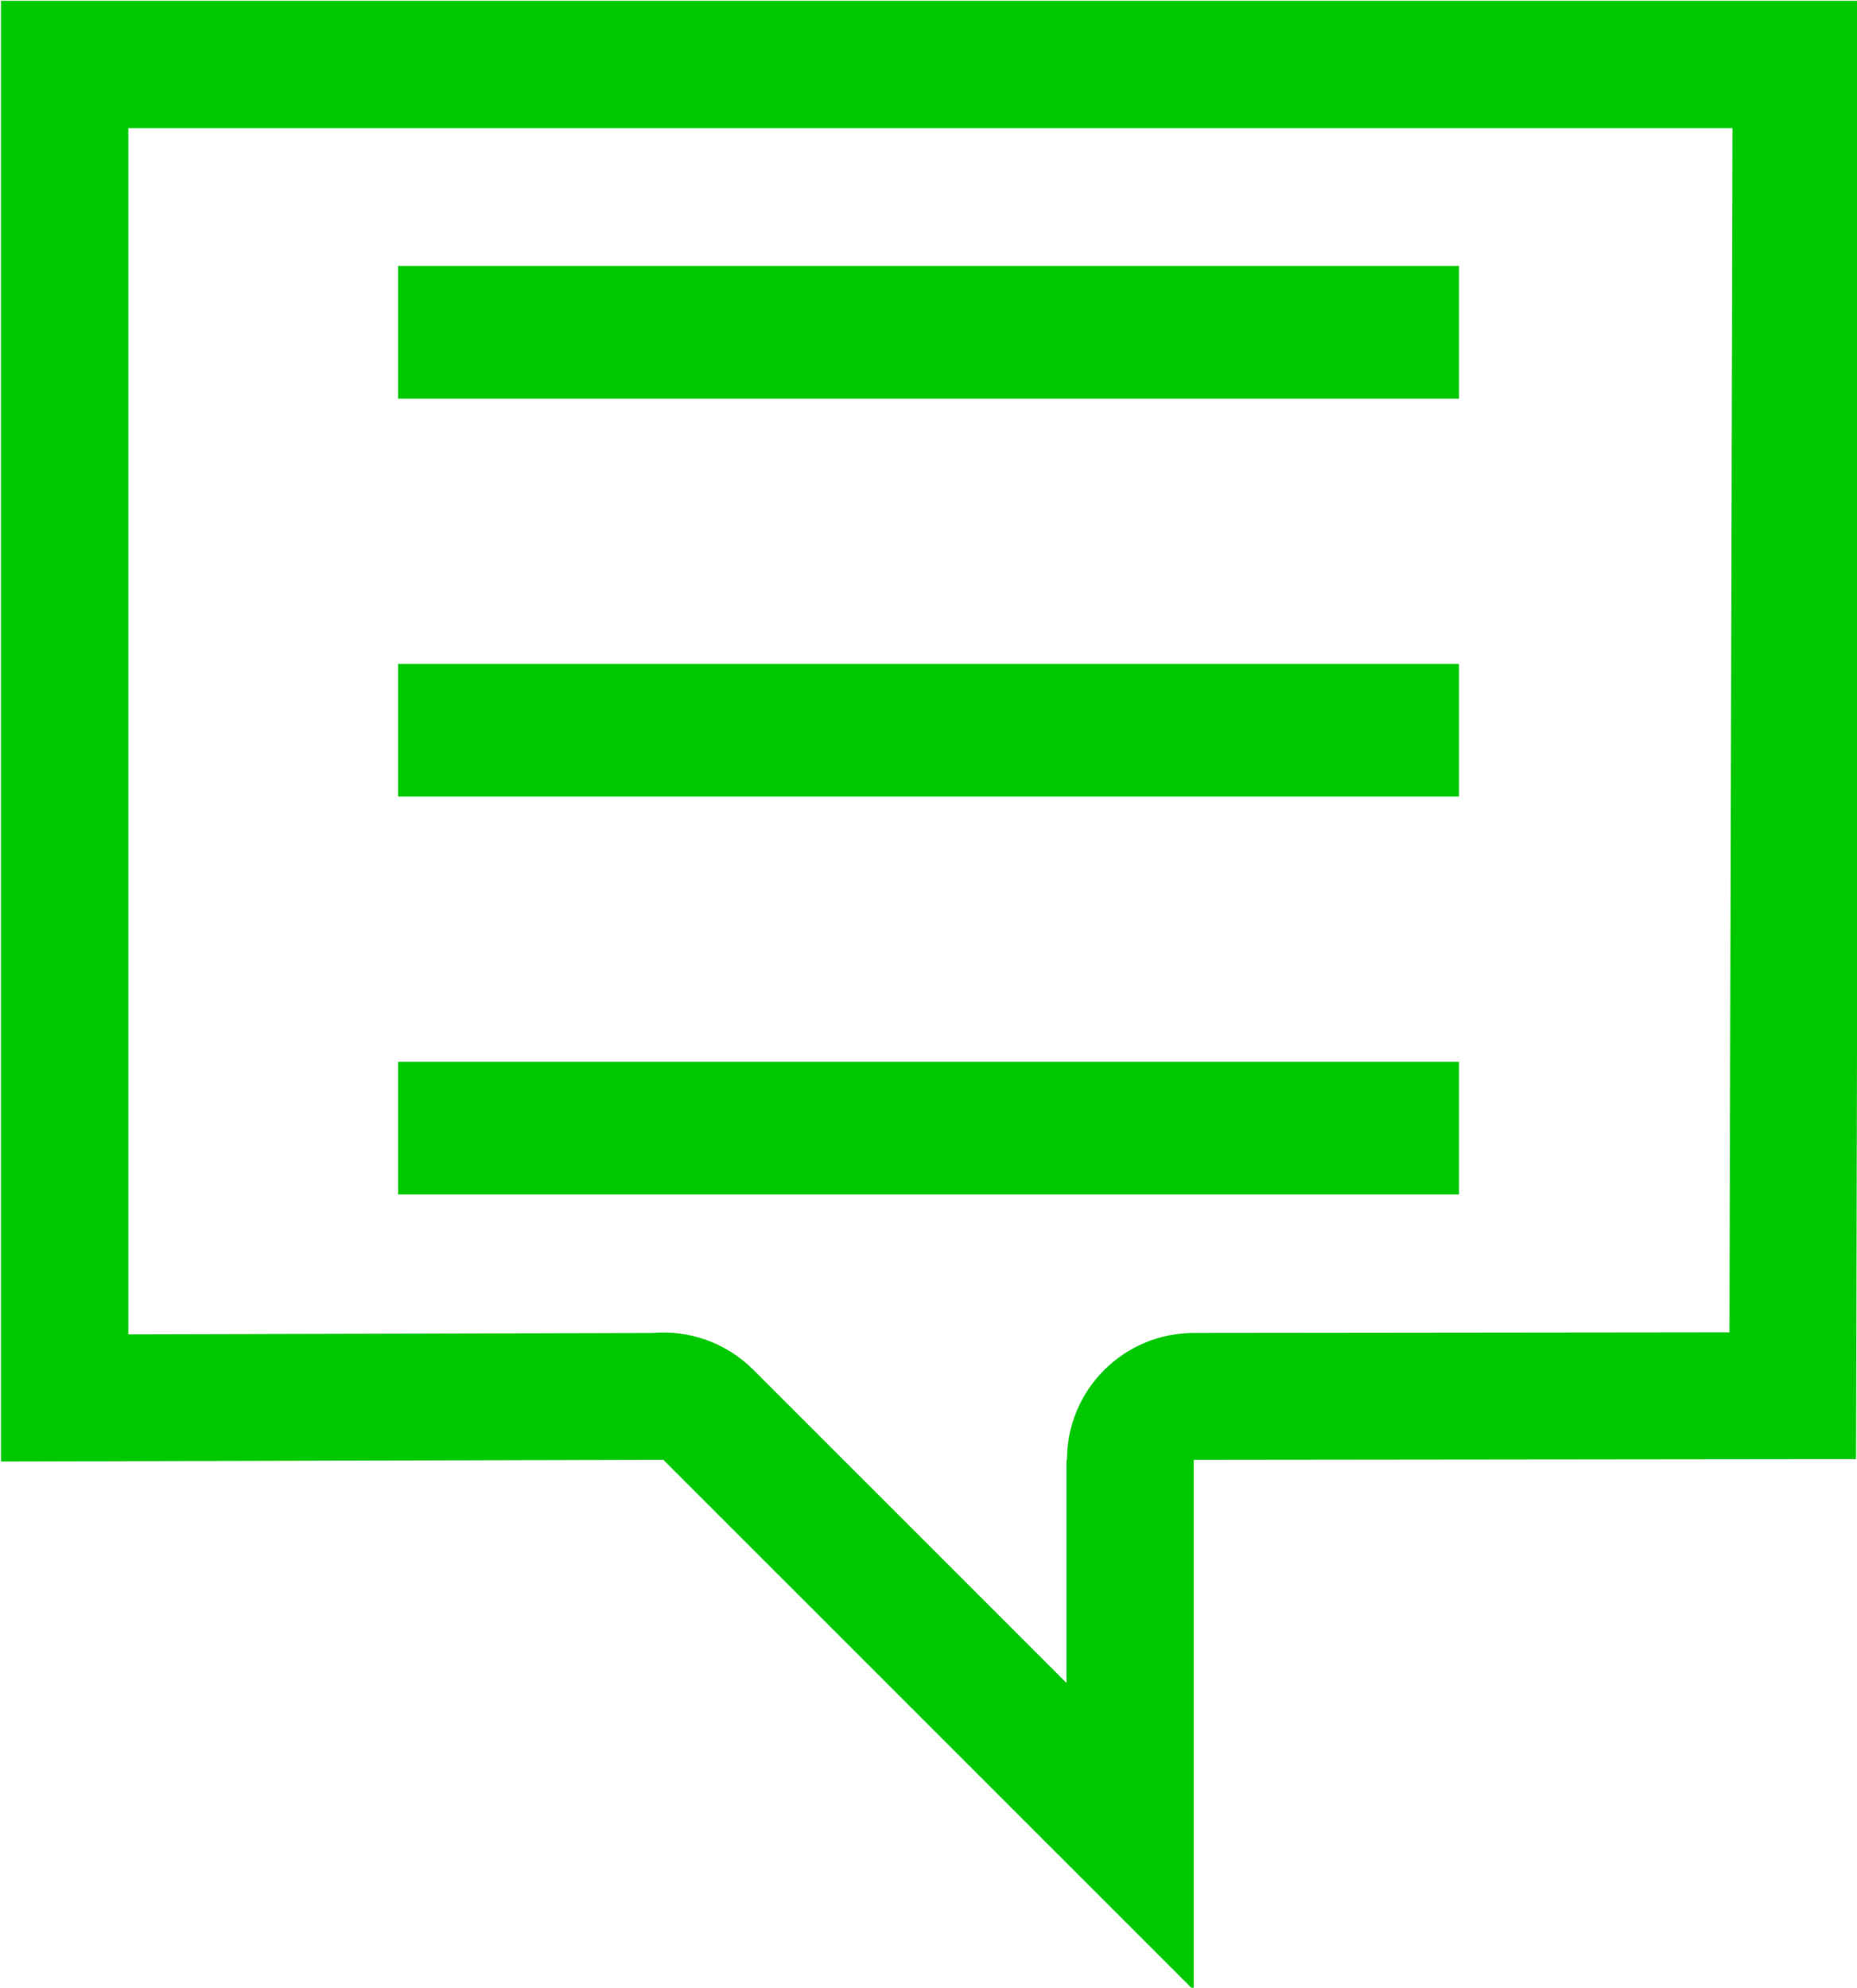 <?xml version="1.0" encoding="UTF-8" standalone="no"?>
<!-- Creator: CorelDRAW X7 -->

<svg
   xml:space="preserve"
   width="28.031"
   height="30"
   version="1.0"
   style="clip-rule:evenodd;fill-rule:evenodd;image-rendering:optimizeQuality;shape-rendering:geometricPrecision;text-rendering:geometricPrecision"
   viewBox="0 0 2803077.3 3000000"
   id="svg555"
   sodipodi:docname="Message.svg"
   inkscape:version="1.1.2 (b8e25be833, 2022-02-05)"
   xmlns:inkscape="http://www.inkscape.org/namespaces/inkscape"
   xmlns:sodipodi="http://sodipodi.sourceforge.net/DTD/sodipodi-0.dtd"
   xmlns="http://www.w3.org/2000/svg"
   xmlns:svg="http://www.w3.org/2000/svg"><sodipodi:namedview
   id="namedview557"
   pagecolor="#ffffff"
   bordercolor="#999999"
   borderopacity="1"
   inkscape:pageshadow="0"
   inkscape:pageopacity="0"
   inkscape:pagecheckerboard="0"
   showgrid="false"
   inkscape:zoom="18.733333"
   inkscape:cx="14.012456"
   inkscape:cy="15"
   inkscape:window-width="1366"
   inkscape:window-height="745"
   inkscape:window-x="-8"
   inkscape:window-y="-8"
   inkscape:window-maximized="1"
   inkscape:current-layer="Layer_x0020_1" />
 <defs
   id="defs541">
  <style
   type="text/css"
   id="style539">
   <![CDATA[
    .fil0 {fill:#00C800}
   ]]>
  </style>
 </defs>
 <g
   id="Layer_x0020_1"
   inkscape:label="Layer 1"
   inkscape:groupmode="layer"
   transform="translate(-4495923.1,-3619403)">
  
  
  
  <g
   id="g644"
   transform="matrix(0.401,0,0,0.401,2694609.3,2169271.3)"><g
     id="g546">
   <path
   class="fil0"
   d="m 11492161,3619403 -13679,5488360 -2492769,2830 v 1996550 L 6988809,9110593 4495923,9117079 V 3619403 Z m -489851,5011599 11321,-4532479 H 4975043 v 4539908 l 1972258,-5071 c 136082,-11792 276175,34316 380300,138441 l 1178992,1178756 v -839964 h 1769 c 0,-263557 213794,-477351 477351,-477351 z"
   id="path544" />
  </g><rect
     class="fil0"
     x="5990509"
     y="7612751"
     width="3993705"
     height="499184"
     id="rect548" /><rect
     class="fil0"
     x="5990509"
     y="6115132"
     width="3993705"
     height="499184"
     id="rect550" /><rect
     class="fil0"
     x="5990509"
     y="4617513"
     width="3993705"
     height="499184"
     id="rect552" /></g>
 </g>
</svg>
